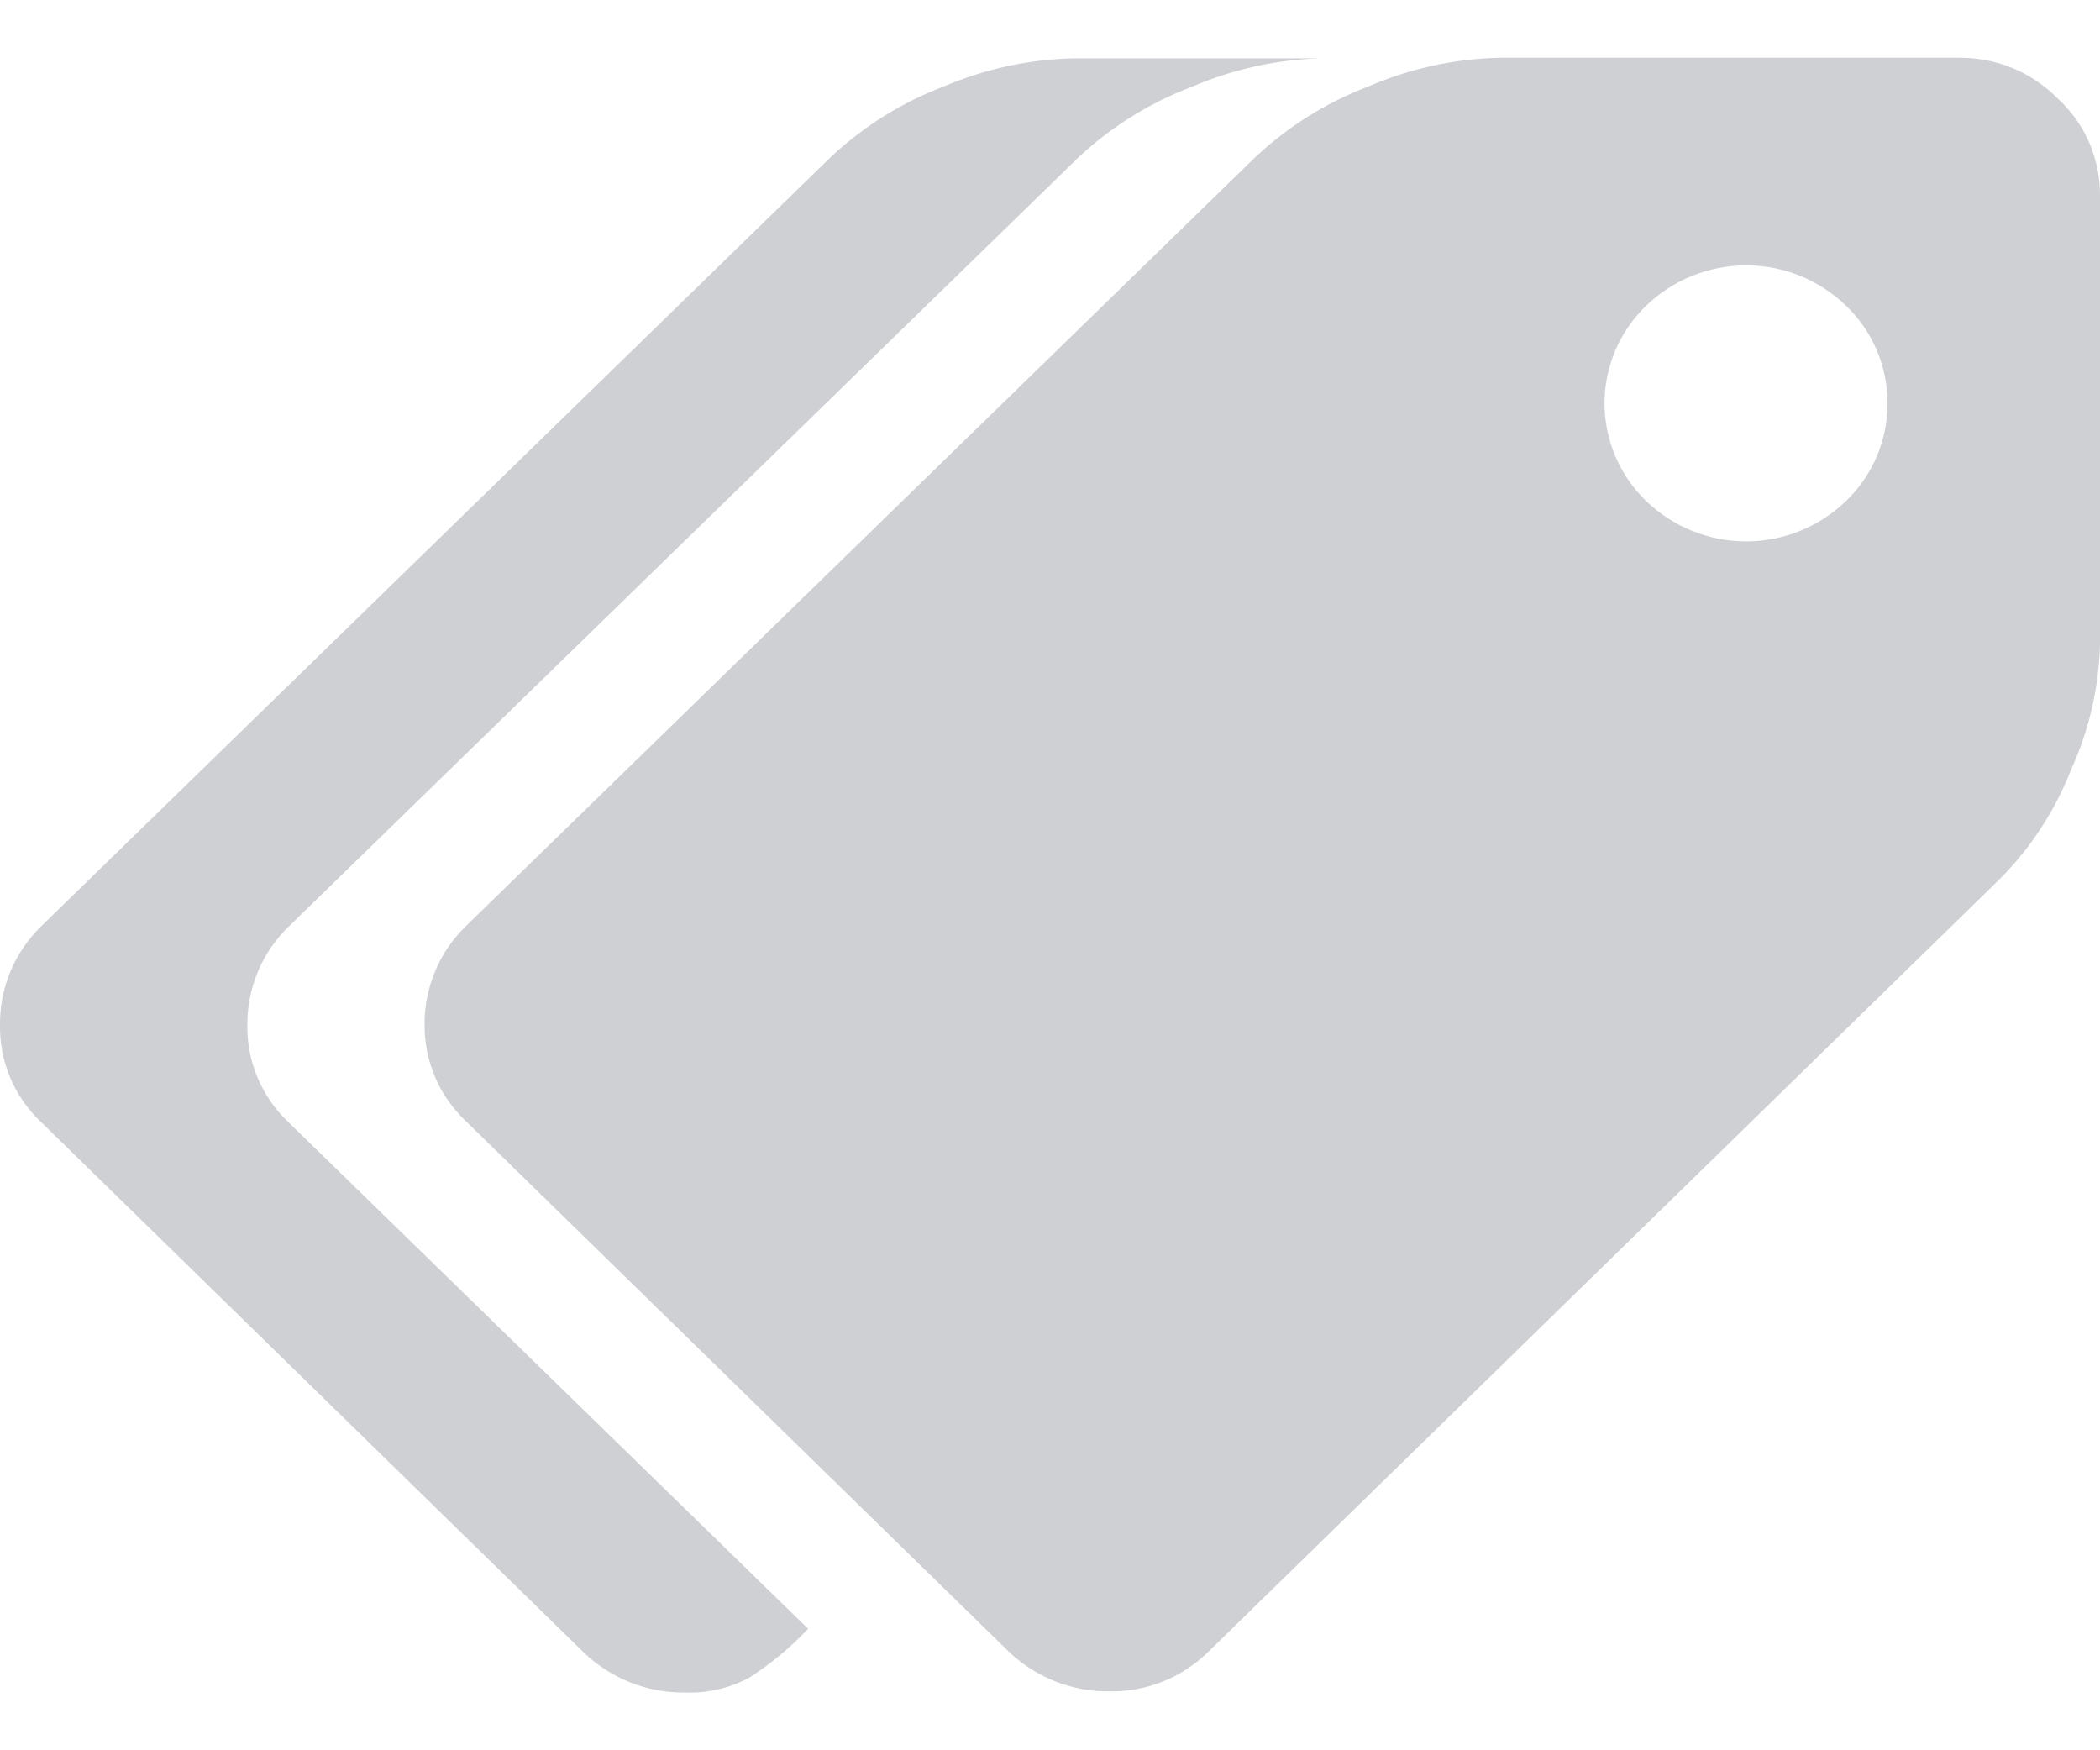 <svg width="18" height="15" viewBox="0 0 18 15" fill="none" xmlns="http://www.w3.org/2000/svg">
<path fill-rule="evenodd" clip-rule="evenodd" d="M3.639 8.78C3.638 8.623 3.669 8.468 3.73 8.323C3.79 8.179 3.879 8.048 3.991 7.939L10.768 1.339C11.049 1.078 11.377 0.874 11.734 0.739C12.085 0.588 12.461 0.505 12.843 0.495H16.786C16.945 0.493 17.102 0.523 17.249 0.583C17.395 0.643 17.528 0.733 17.639 0.846C17.754 0.951 17.846 1.08 17.908 1.223C17.97 1.367 18.001 1.521 18 1.678V5.522C17.99 5.895 17.905 6.263 17.749 6.603C17.612 6.952 17.404 7.27 17.138 7.536L10.36 14.153C10.248 14.264 10.115 14.352 9.969 14.41C9.822 14.469 9.665 14.498 9.507 14.495C9.186 14.498 8.877 14.375 8.645 14.153L3.991 9.606C3.879 9.5 3.789 9.372 3.729 9.23C3.668 9.087 3.638 8.934 3.639 8.78ZM14.109 4.293C14.339 4.515 14.647 4.64 14.967 4.64C15.287 4.64 15.594 4.515 15.824 4.293C15.937 4.184 16.026 4.054 16.087 3.911C16.148 3.767 16.179 3.613 16.179 3.457C16.179 3.301 16.148 3.146 16.087 3.002C16.026 2.859 15.937 2.729 15.824 2.621C15.594 2.398 15.287 2.274 14.967 2.274C14.647 2.274 14.339 2.398 14.109 2.621C13.997 2.729 13.907 2.859 13.846 3.002C13.785 3.146 13.753 3.3 13.753 3.457C13.753 3.613 13.785 3.767 13.846 3.911C13.907 4.055 13.997 4.184 14.109 4.293ZM0.352 7.939L7.128 1.339C7.409 1.078 7.737 0.874 8.095 0.739C8.445 0.59 8.82 0.509 9.2 0.5H11.324C10.943 0.51 10.567 0.593 10.216 0.744C9.858 0.879 9.53 1.083 9.249 1.344L2.471 7.944C2.359 8.053 2.27 8.184 2.21 8.328C2.15 8.473 2.119 8.628 2.12 8.785C2.118 8.94 2.148 9.094 2.208 9.237C2.269 9.38 2.358 9.509 2.471 9.616L6.927 13.959C6.778 14.117 6.61 14.257 6.427 14.375C6.256 14.468 6.062 14.513 5.867 14.505C5.546 14.508 5.237 14.385 5.005 14.163L0.352 9.616C0.238 9.509 0.148 9.379 0.087 9.235C0.027 9.091 -0.003 8.936 0 8.78C-0.001 8.623 0.03 8.468 0.09 8.323C0.151 8.179 0.24 8.048 0.352 7.939Z" fill="#CED0D4"/>
</svg>
